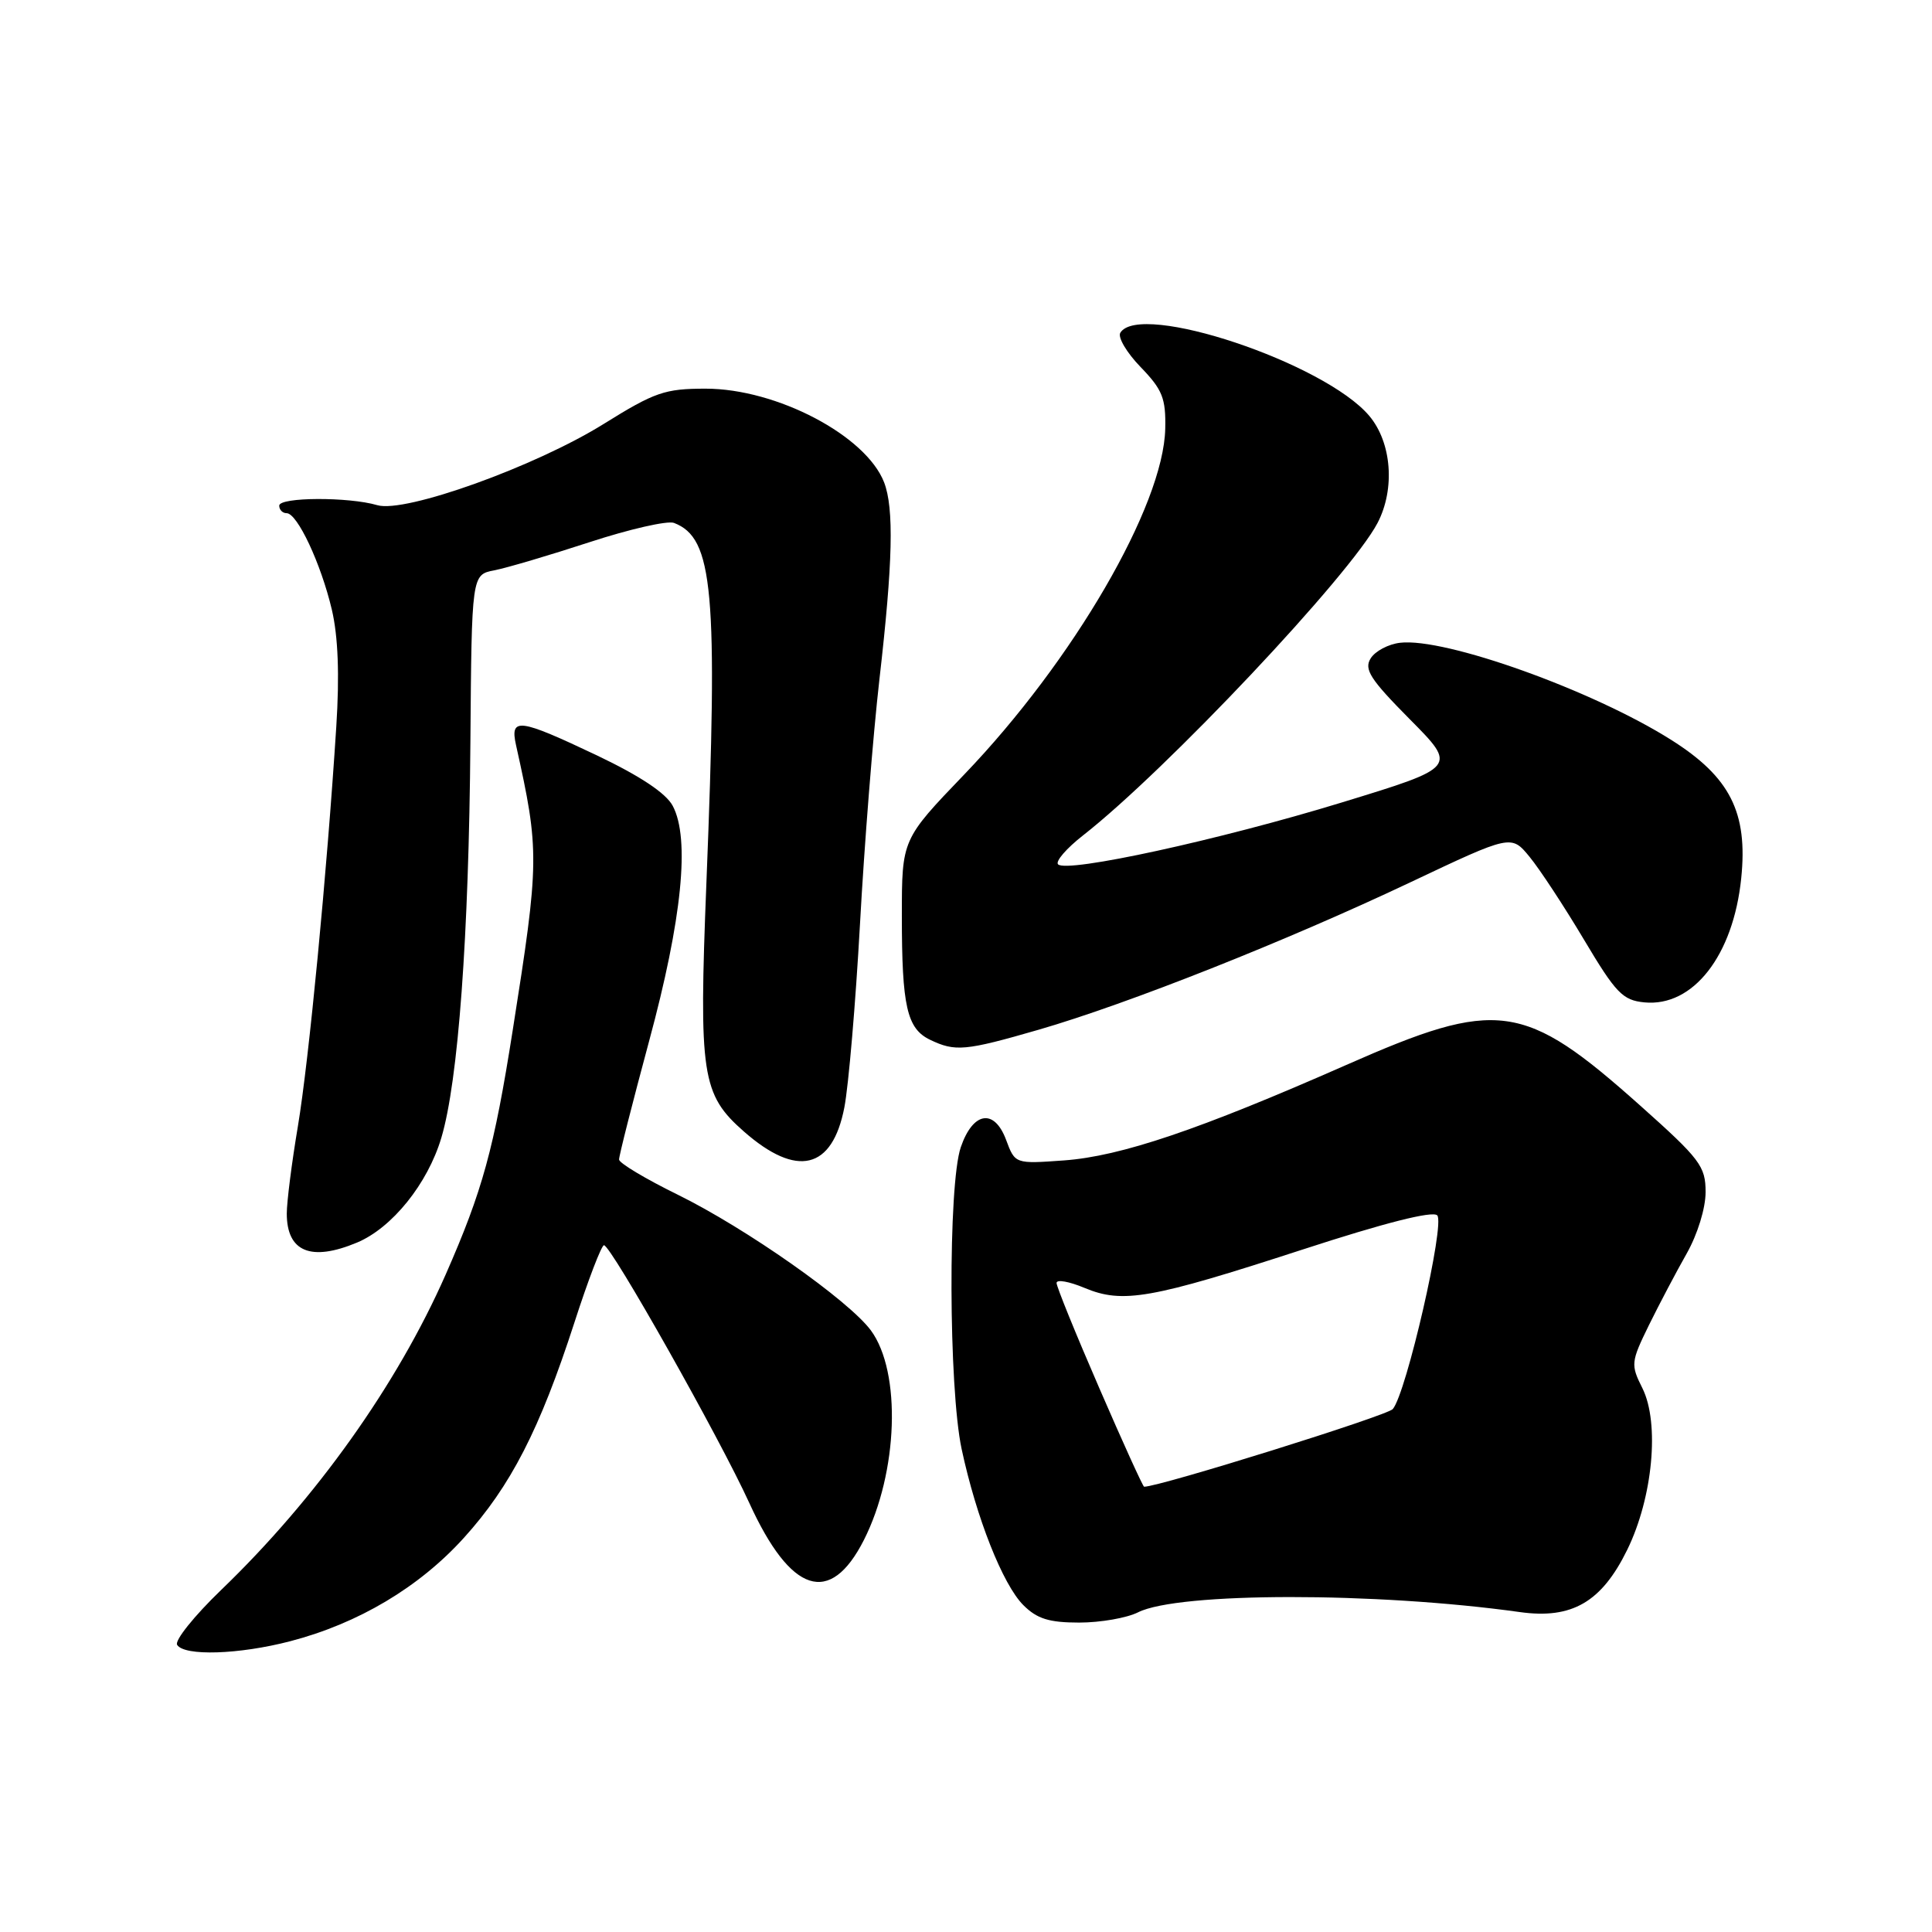 <?xml version="1.0" encoding="UTF-8" standalone="no"?>
<!DOCTYPE svg PUBLIC "-//W3C//DTD SVG 1.1//EN" "http://www.w3.org/Graphics/SVG/1.1/DTD/svg11.dtd" >
<svg xmlns="http://www.w3.org/2000/svg" xmlns:xlink="http://www.w3.org/1999/xlink" version="1.1" viewBox="0 0 256 256">
 <g >
 <path fill="currentColor"
d=" M 38.46 217.47 C 47.48 215.12 55.54 210.32 61.46 203.78 C 67.67 196.92 71.52 189.42 76.11 175.25 C 77.93 169.61 79.70 165.00 80.03 165.00 C 80.96 165.00 95.35 190.52 99.29 199.16 C 104.78 211.18 110.00 212.87 114.47 204.06 C 119.01 195.09 119.46 181.81 115.40 176.29 C 112.47 172.32 98.85 162.75 89.78 158.29 C 85.54 156.21 82.05 154.12 82.03 153.65 C 82.01 153.18 83.81 146.12 86.01 137.95 C 90.38 121.79 91.45 111.12 89.14 106.78 C 88.25 105.10 84.83 102.83 79.13 100.11 C 68.72 95.17 67.55 95.02 68.38 98.75 C 71.50 112.77 71.48 114.07 67.94 136.50 C 65.46 152.25 63.94 157.77 59.06 168.87 C 52.62 183.49 41.87 198.59 29.28 210.70 C 25.73 214.12 23.12 217.38 23.47 217.95 C 24.41 219.47 31.67 219.24 38.46 217.47 Z  M 150.80 213.64 C 156.12 210.96 182.33 210.94 201.40 213.61 C 208.29 214.57 212.22 212.29 215.62 205.35 C 219.01 198.42 219.93 188.58 217.63 183.95 C 216.06 180.82 216.10 180.48 218.49 175.59 C 219.87 172.79 222.12 168.52 223.50 166.09 C 224.93 163.56 226.00 160.10 226.00 157.96 C 226.00 154.53 225.29 153.59 217.32 146.48 C 201.90 132.73 198.47 132.25 178.37 141.12 C 158.87 149.71 148.52 153.21 141.00 153.76 C 134.50 154.23 134.50 154.23 133.31 151.03 C 131.74 146.84 128.92 147.31 127.31 152.01 C 125.61 156.97 125.69 183.89 127.42 192.00 C 129.37 201.11 132.87 209.96 135.60 212.69 C 137.41 214.50 139.01 215.00 143.00 215.00 C 145.81 215.00 149.31 214.39 150.80 213.64 Z  M 47.30 164.65 C 51.95 162.71 56.67 156.85 58.48 150.76 C 60.72 143.27 62.13 124.02 62.33 98.33 C 62.50 76.15 62.50 76.15 65.50 75.57 C 67.15 75.25 72.83 73.57 78.12 71.84 C 83.41 70.11 88.45 68.96 89.31 69.29 C 94.52 71.29 95.15 78.22 93.60 117.04 C 92.59 142.50 92.97 145.01 98.58 149.94 C 105.60 156.10 110.28 154.98 111.88 146.75 C 112.44 143.86 113.37 132.95 113.95 122.50 C 114.52 112.05 115.68 97.42 116.53 90.00 C 118.31 74.51 118.47 67.36 117.15 63.92 C 114.75 57.72 102.91 51.50 93.50 51.50 C 88.09 51.50 86.76 51.96 80.00 56.17 C 70.91 61.83 53.67 68.02 50.00 66.94 C 46.21 65.82 37.00 65.86 37.00 67.00 C 37.00 67.55 37.44 68.00 37.98 68.00 C 39.40 68.00 42.53 74.68 43.97 80.78 C 44.80 84.31 45.00 89.44 44.56 96.28 C 43.32 115.67 40.93 140.52 39.47 149.25 C 38.66 154.06 38.00 159.26 38.00 160.80 C 38.00 165.87 41.20 167.20 47.30 164.65 Z  M 137.64 136.44 C 149.42 133.03 170.41 124.71 186.88 116.91 C 200.25 110.58 200.25 110.58 202.68 113.54 C 204.02 115.17 207.26 120.10 209.88 124.50 C 214.11 131.60 215.01 132.54 217.89 132.82 C 224.34 133.45 229.67 126.62 230.72 116.38 C 231.62 107.66 229.25 102.97 221.46 98.05 C 211.07 91.48 191.48 84.46 185.52 85.17 C 183.97 85.35 182.21 86.28 181.62 87.24 C 180.71 88.69 181.56 90.01 186.81 95.31 C 193.10 101.65 193.10 101.65 177.80 106.33 C 161.56 111.30 141.37 115.70 140.20 114.53 C 139.82 114.14 141.30 112.42 143.50 110.70 C 154.51 102.09 178.95 76.16 182.54 69.28 C 184.88 64.78 184.41 58.64 181.44 55.11 C 175.53 48.09 151.03 39.90 148.45 44.09 C 148.08 44.68 149.29 46.73 151.14 48.64 C 154.03 51.63 154.49 52.77 154.40 56.81 C 154.18 66.98 142.20 87.59 127.77 102.62 C 119.50 111.23 119.50 111.23 119.50 121.37 C 119.50 133.33 120.17 136.30 123.23 137.77 C 126.57 139.38 127.89 139.26 137.64 136.44 Z  M 145.67 183.95 C 142.55 176.77 140.00 170.49 140.00 170.00 C 140.00 169.50 141.67 169.80 143.72 170.66 C 148.77 172.77 152.50 172.11 172.57 165.58 C 183.46 162.03 189.82 160.42 190.44 161.04 C 191.51 162.11 186.34 184.63 184.55 186.71 C 183.79 187.59 153.67 197.00 151.60 197.00 C 151.45 197.00 148.78 191.13 145.67 183.95 Z "/>
</g>
</svg>
